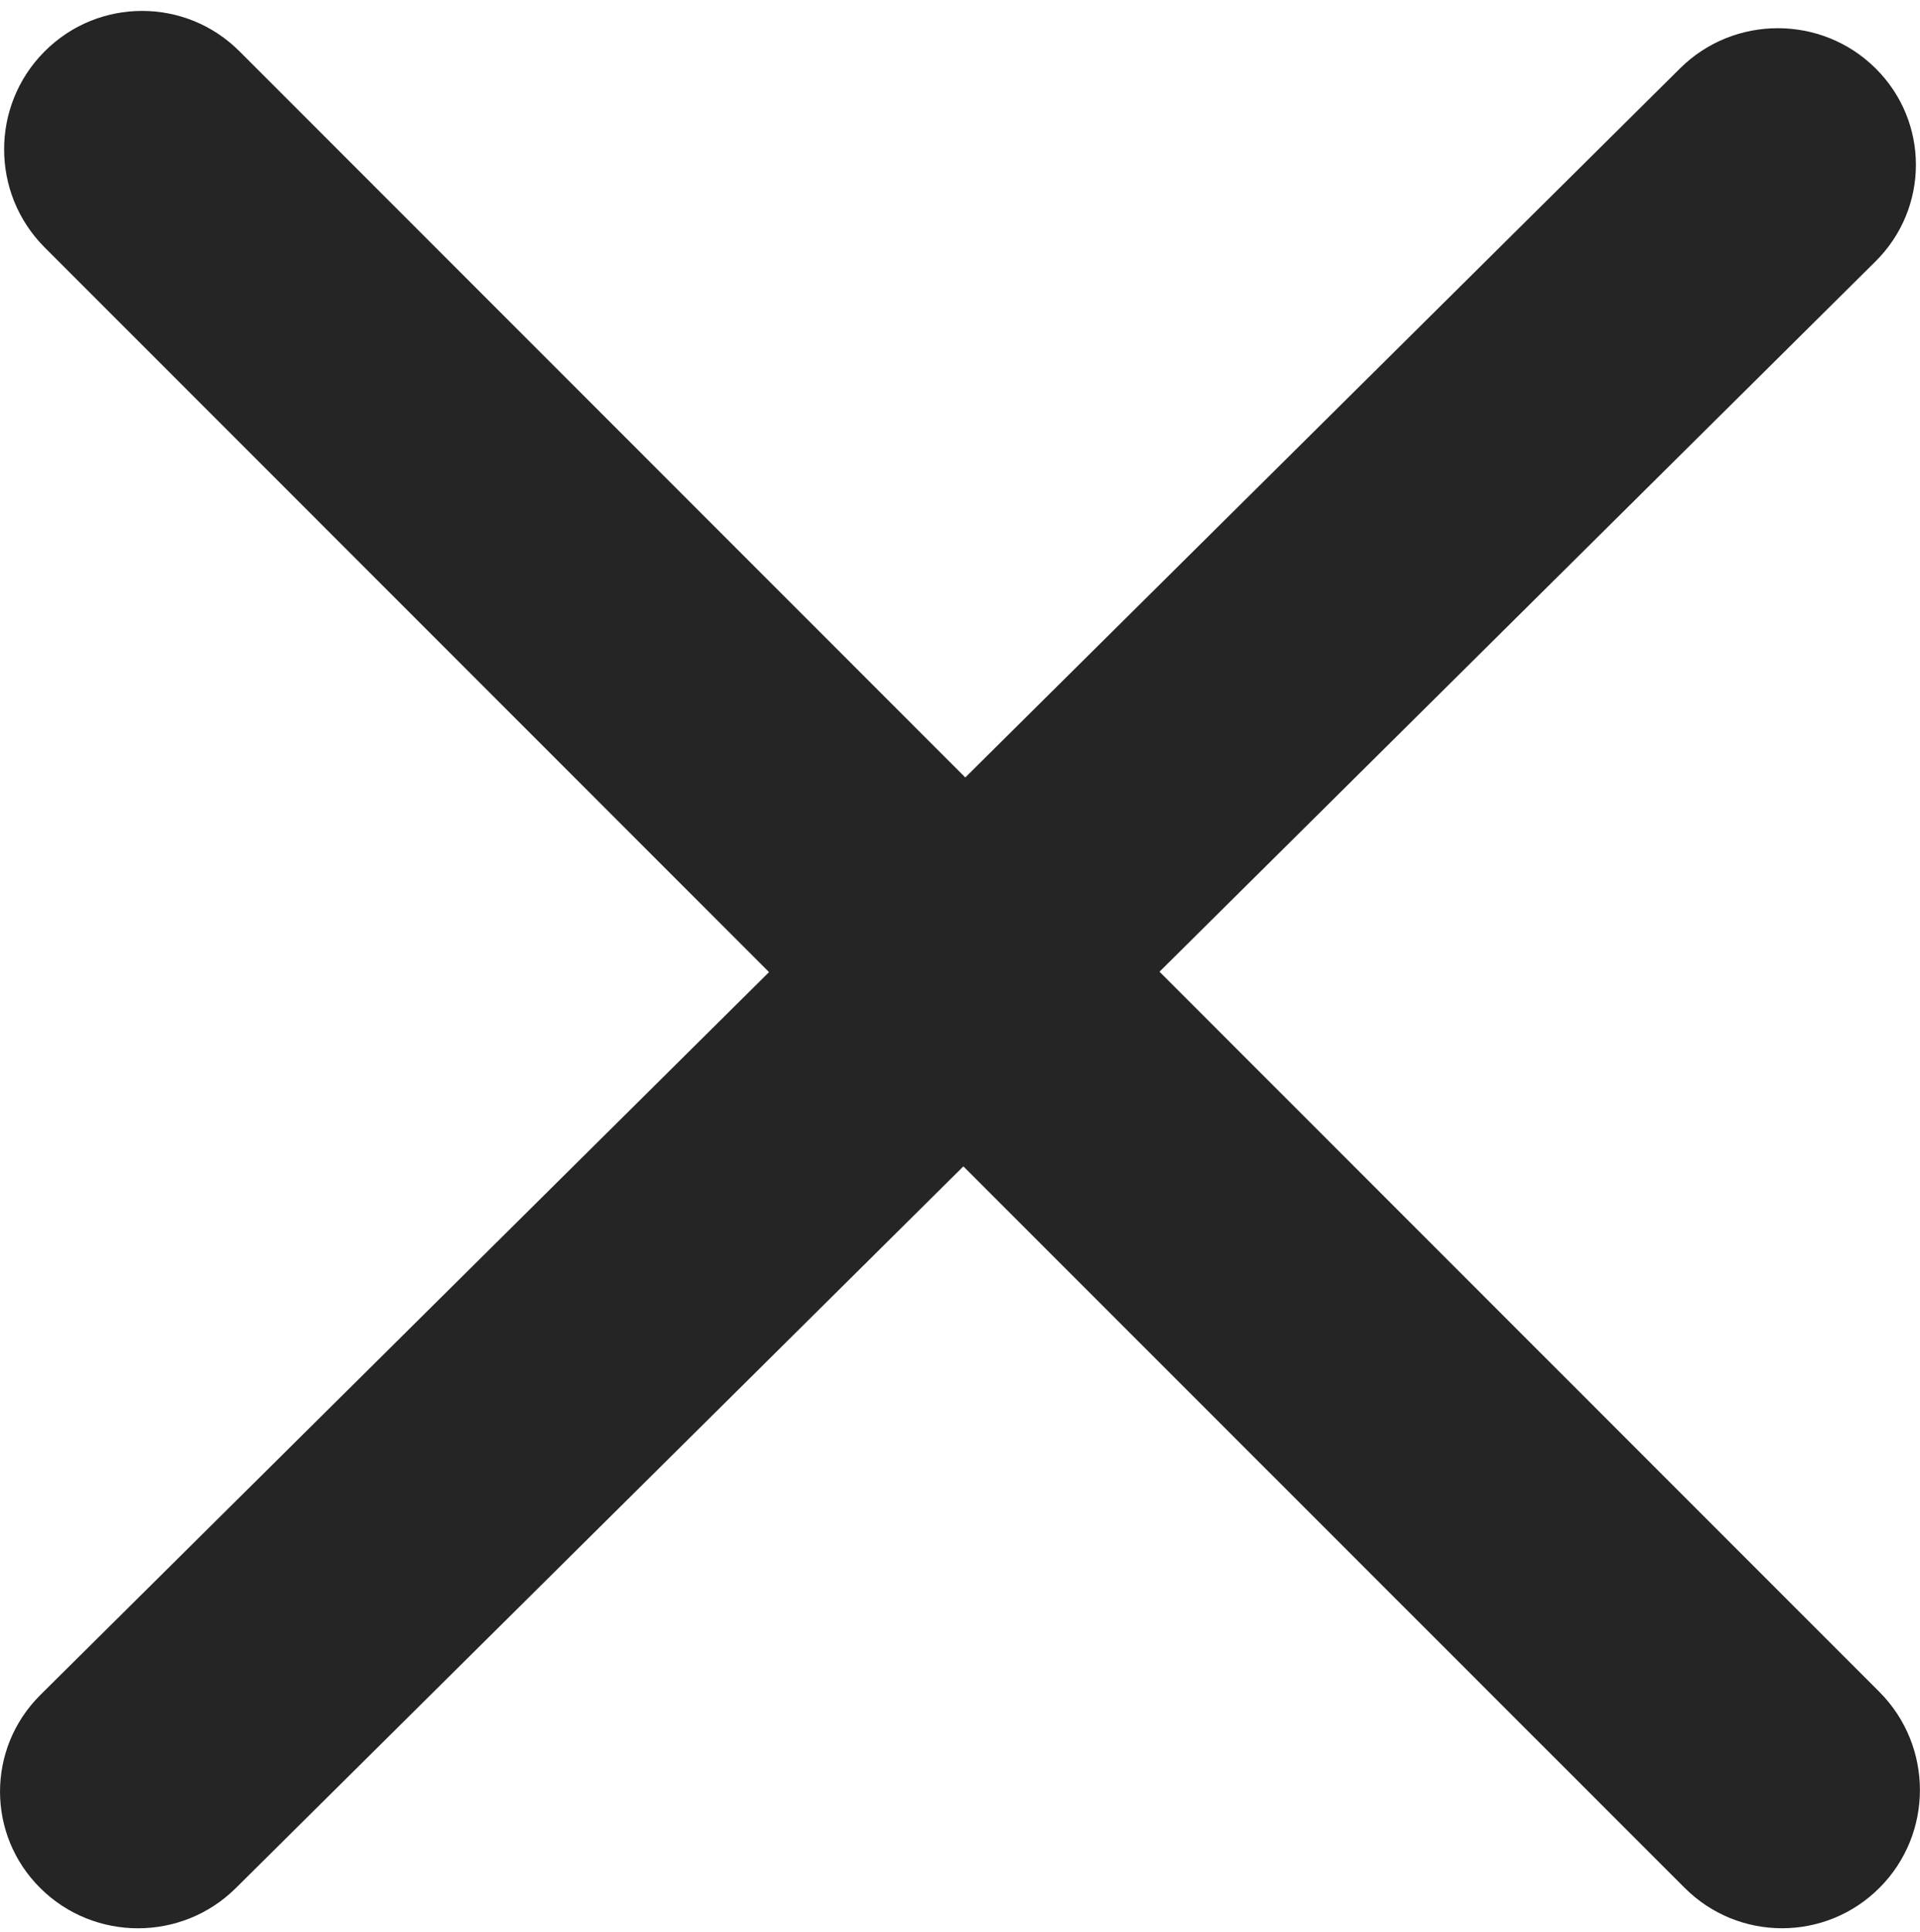 <?xml version="1.0" encoding="UTF-8"?>
<svg width="169px" height="170px" viewBox="0 0 169 170" version="1.1" xmlns="http://www.w3.org/2000/svg" xmlns:xlink="http://www.w3.org/1999/xlink">
    <!-- Generator: Sketch 59.1 (86144) - https://sketch.com -->
    <title>close</title>
    <desc>Created with Sketch.</desc>
    <g id="Page-1" stroke="none" stroke-width="1" fill="none" fill-rule="evenodd">
        <g id="Artboard" transform="translate(-367, -1131)" fill="#252525" fill-rule="nonzero">
            <g id="close" transform="translate(367, 1131)">
                <path d="M165.437,148.897 L102.061,85.509 L165.076,23.012 C169.828,18.308 169.828,10.693 165.076,6.001 C160.336,1.309 152.637,1.309 147.897,6.001 L84.966,68.414 L21.097,4.533 C16.357,-0.231 8.658,-0.231 3.918,4.533 C-0.822,9.285 -0.822,17.008 3.918,21.76 L67.691,85.545 L3.557,149.149 C-1.183,153.853 -1.183,161.468 3.557,166.16 C8.297,170.864 15.996,170.864 20.748,166.16 L84.797,102.64 L148.269,166.112 C153.009,170.876 160.708,170.876 165.448,166.112 C170.177,161.372 170.177,153.661 165.437,148.897 Z" id="Path"></path>
            </g>
        </g>
    </g>
</svg>